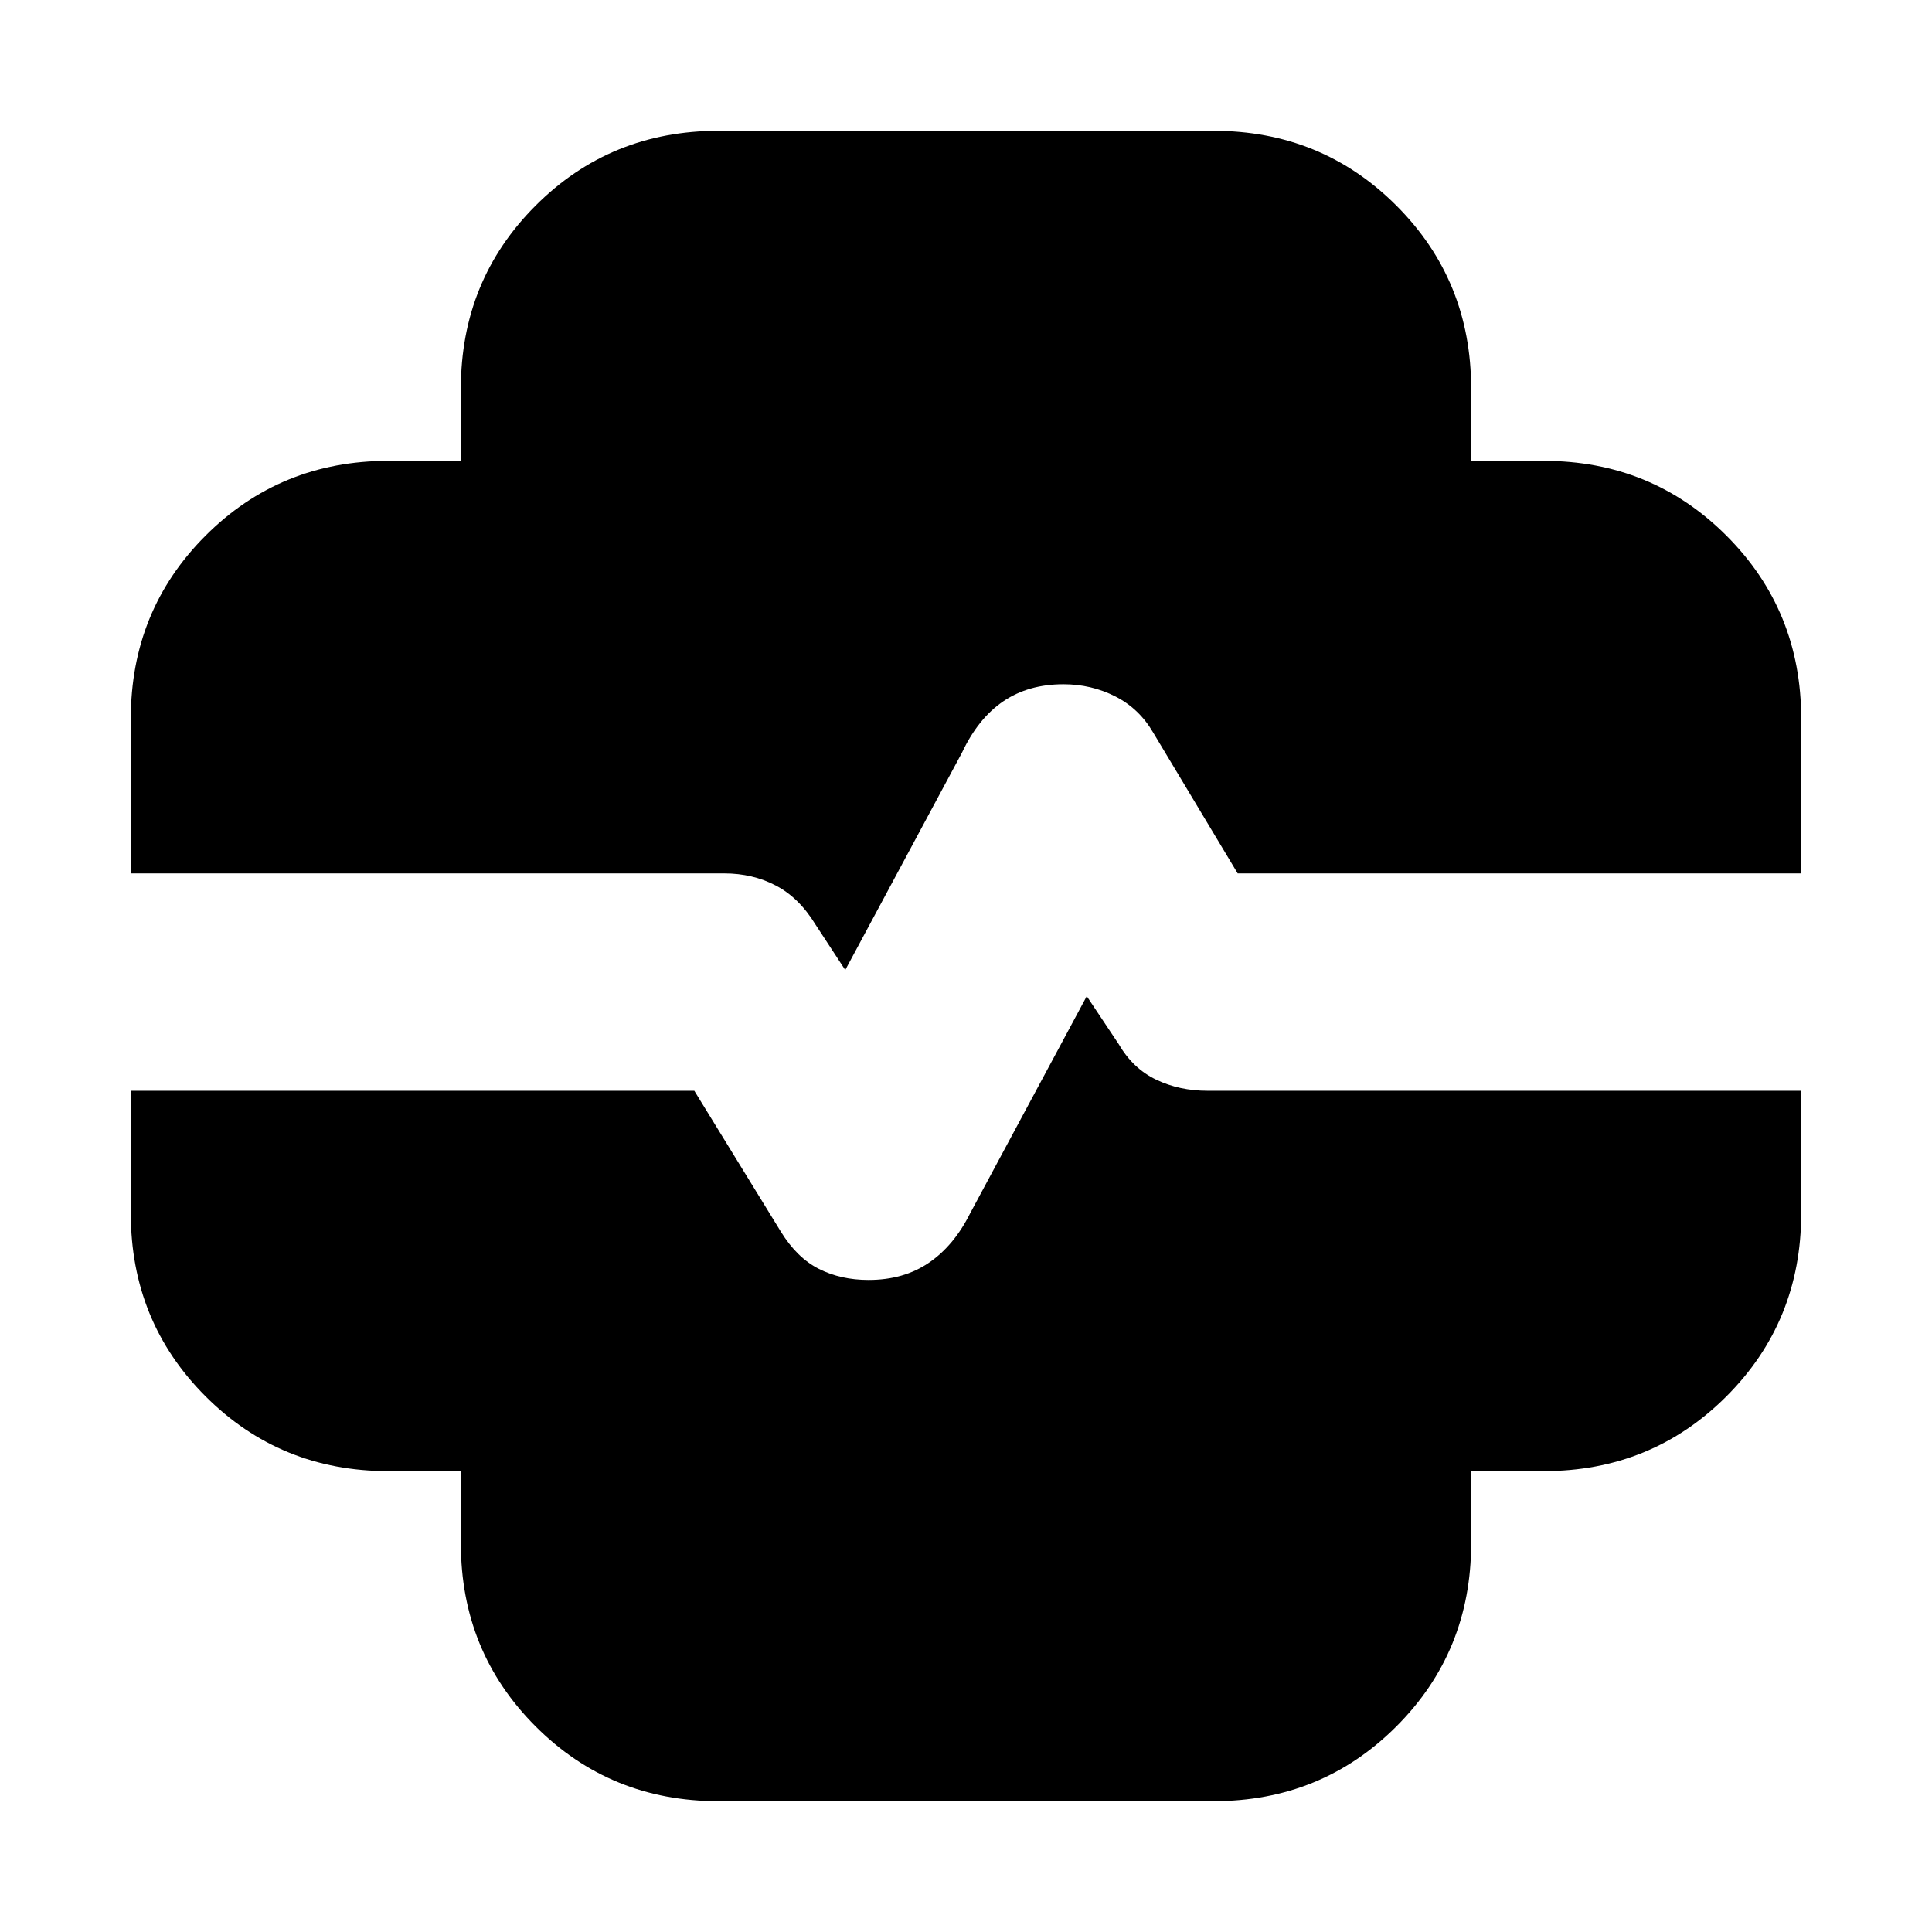 <svg xmlns="http://www.w3.org/2000/svg" height="20" viewBox="0 -960 960 960" width="20"><path d="M357-65q-53.7 0-90.85-37.15Q229-139.3 229-193v-36h-36q-53.7 0-90.85-37.15Q65-303.3 65-357v-61h280l43 70q8 13 18.9 18.5 10.9 5.5 24.69 5.5 17.41 0 29.91-8.5T482-357l58-108 16 24q7 12 18.54 17.5Q586.07-418 600-418h295v61q0 53.7-37.15 90.85Q820.7-229 767-229h-36v36q0 53.7-37.15 90.85Q656.7-65 603-65H357Zm63-413-14.87-22.73Q397-514 385.46-520q-11.53-6-25.46-6H65v-77q0-53.7 37.15-90.85Q139.3-731 193-731h36v-36q0-53.7 37.15-90.85Q303.3-895 357-895h246q53.7 0 90.85 37.15Q731-820.7 731-767v36h36q53.7 0 90.85 37.15Q895-656.7 895-603v77H615l-42-70q-7-12-18.9-18-11.9-6-25.69-6-17.41 0-29.91 8.5T478-586l-58 108Z"/></svg>
